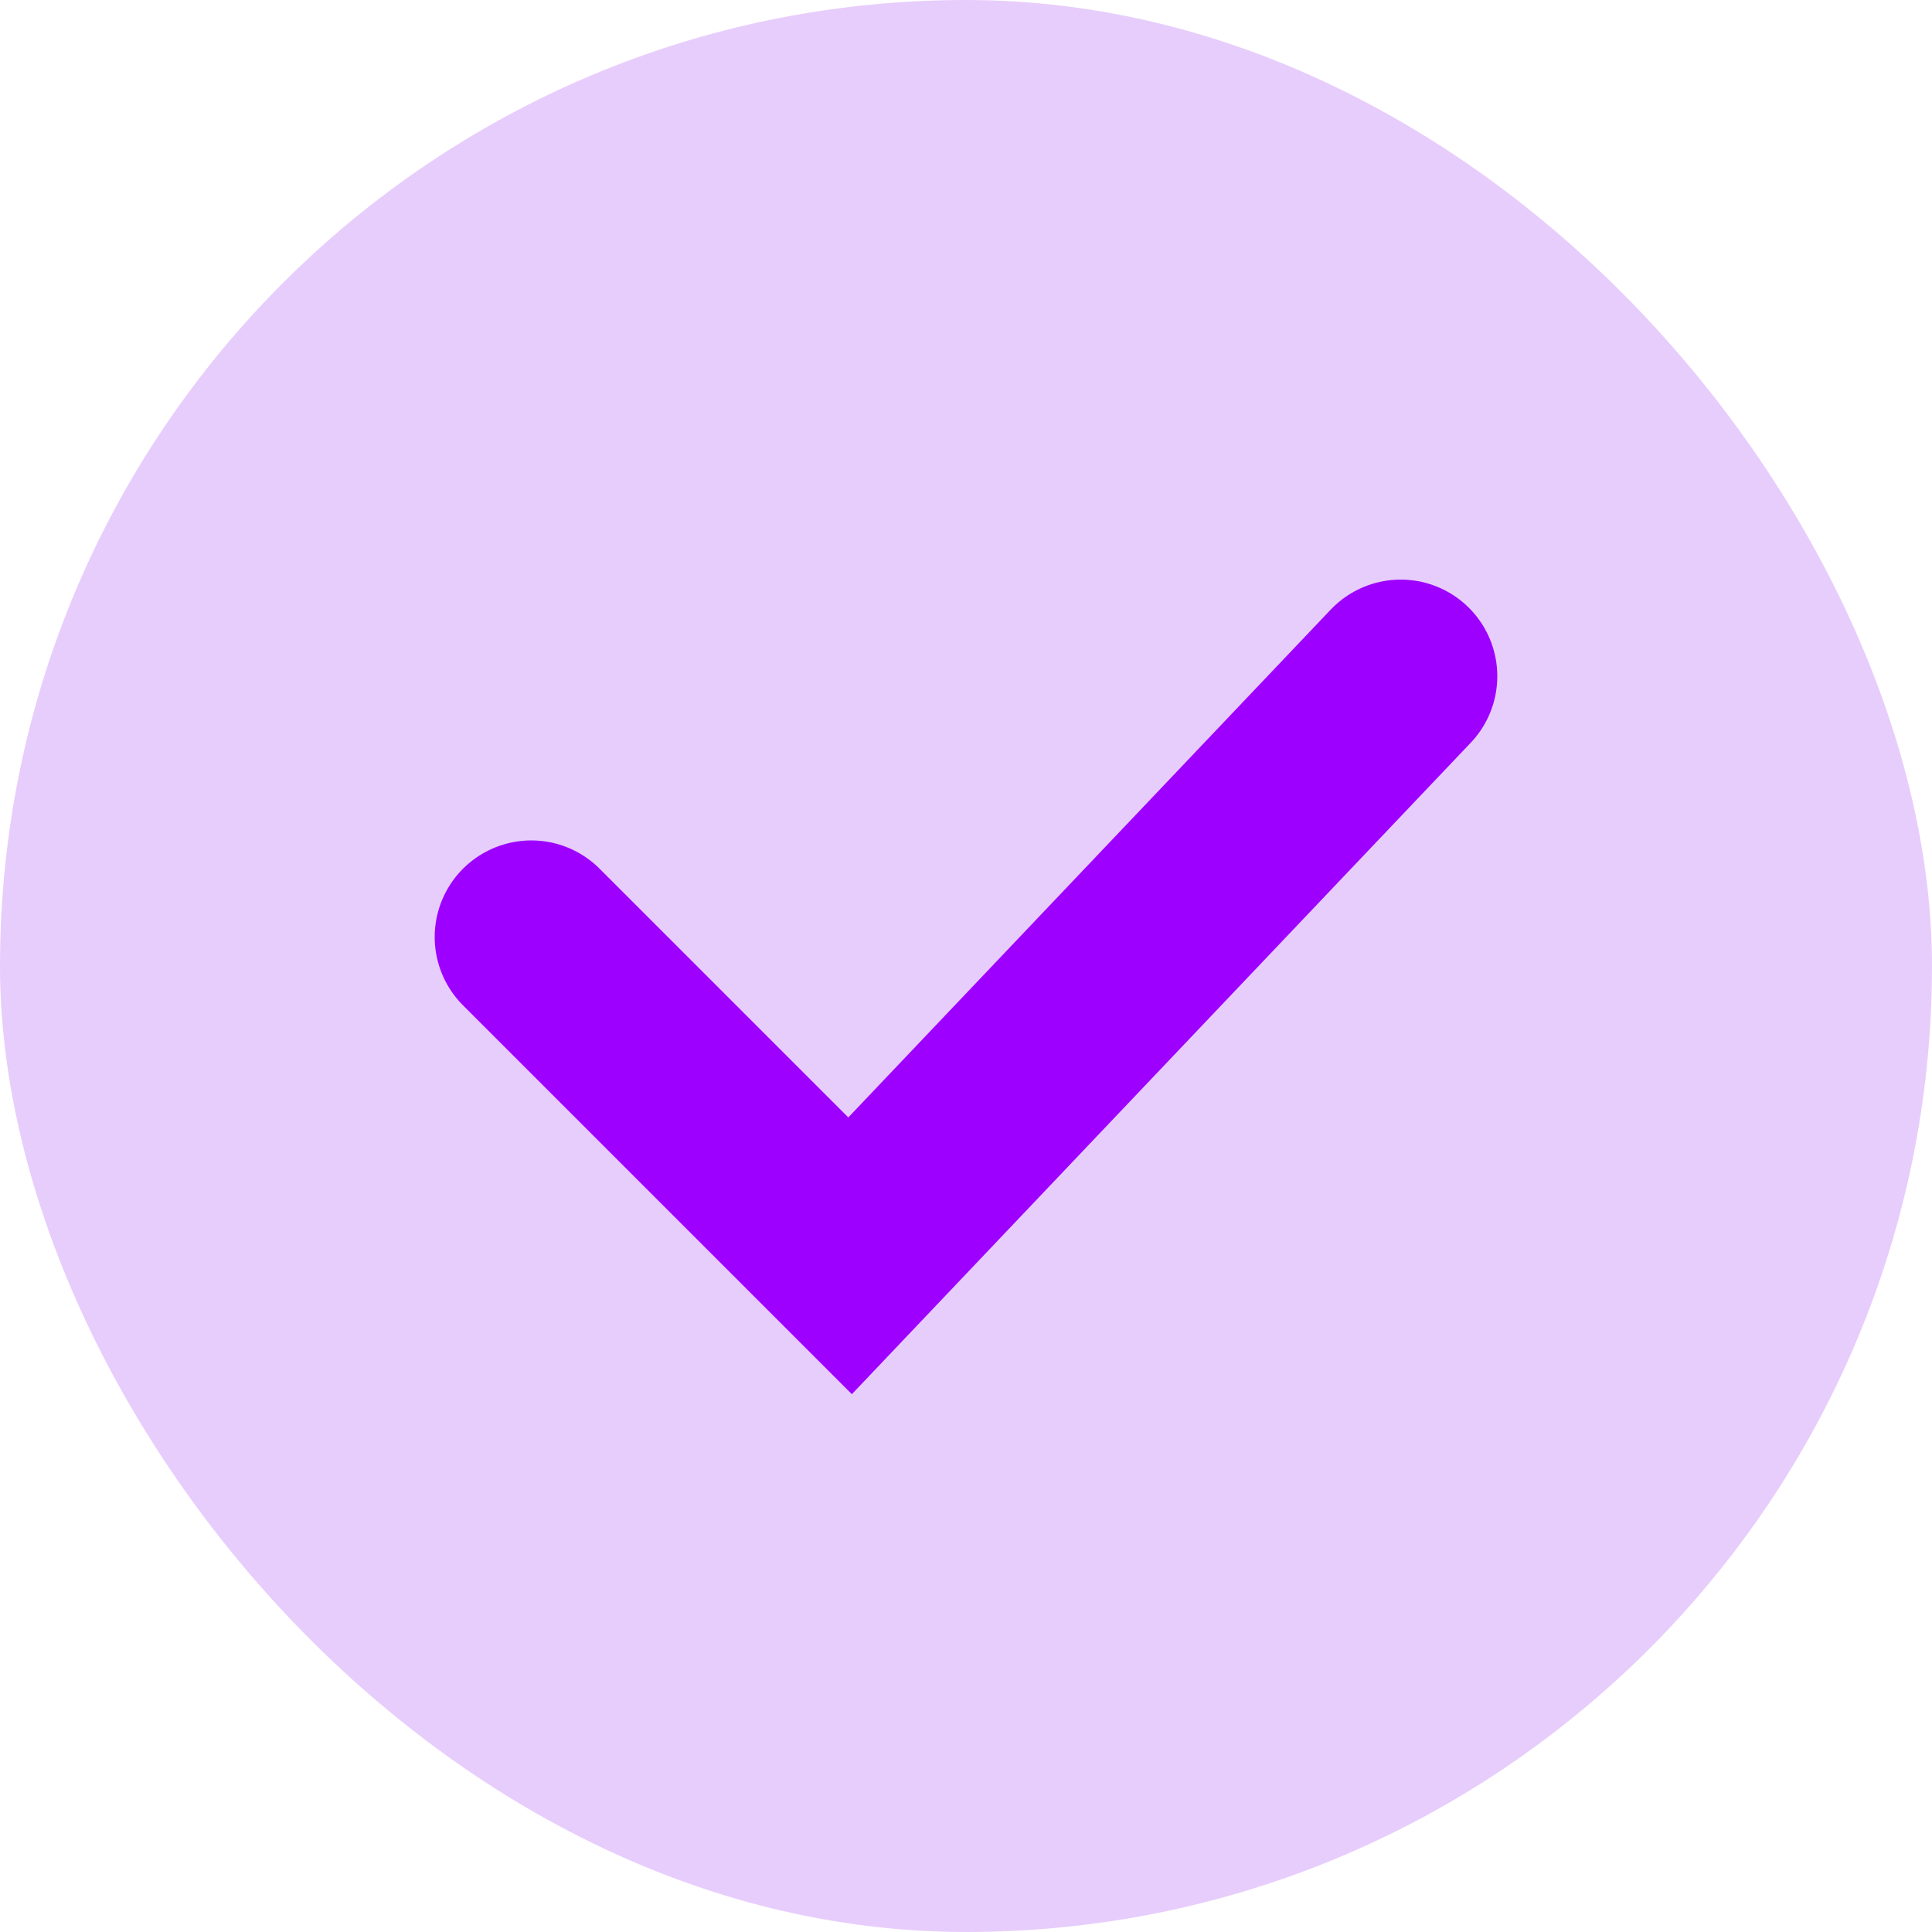 <svg width="20" height="20" viewBox="0 0 20 20" fill="none" xmlns="http://www.w3.org/2000/svg">
<rect width="20" height="20" rx="10" fill="#E7CDFC"/>
<path d="M5.5 9.7L8.8 13L14.5 7" stroke="#9E00FF" stroke-width="2" stroke-linecap="round"/>
</svg>
